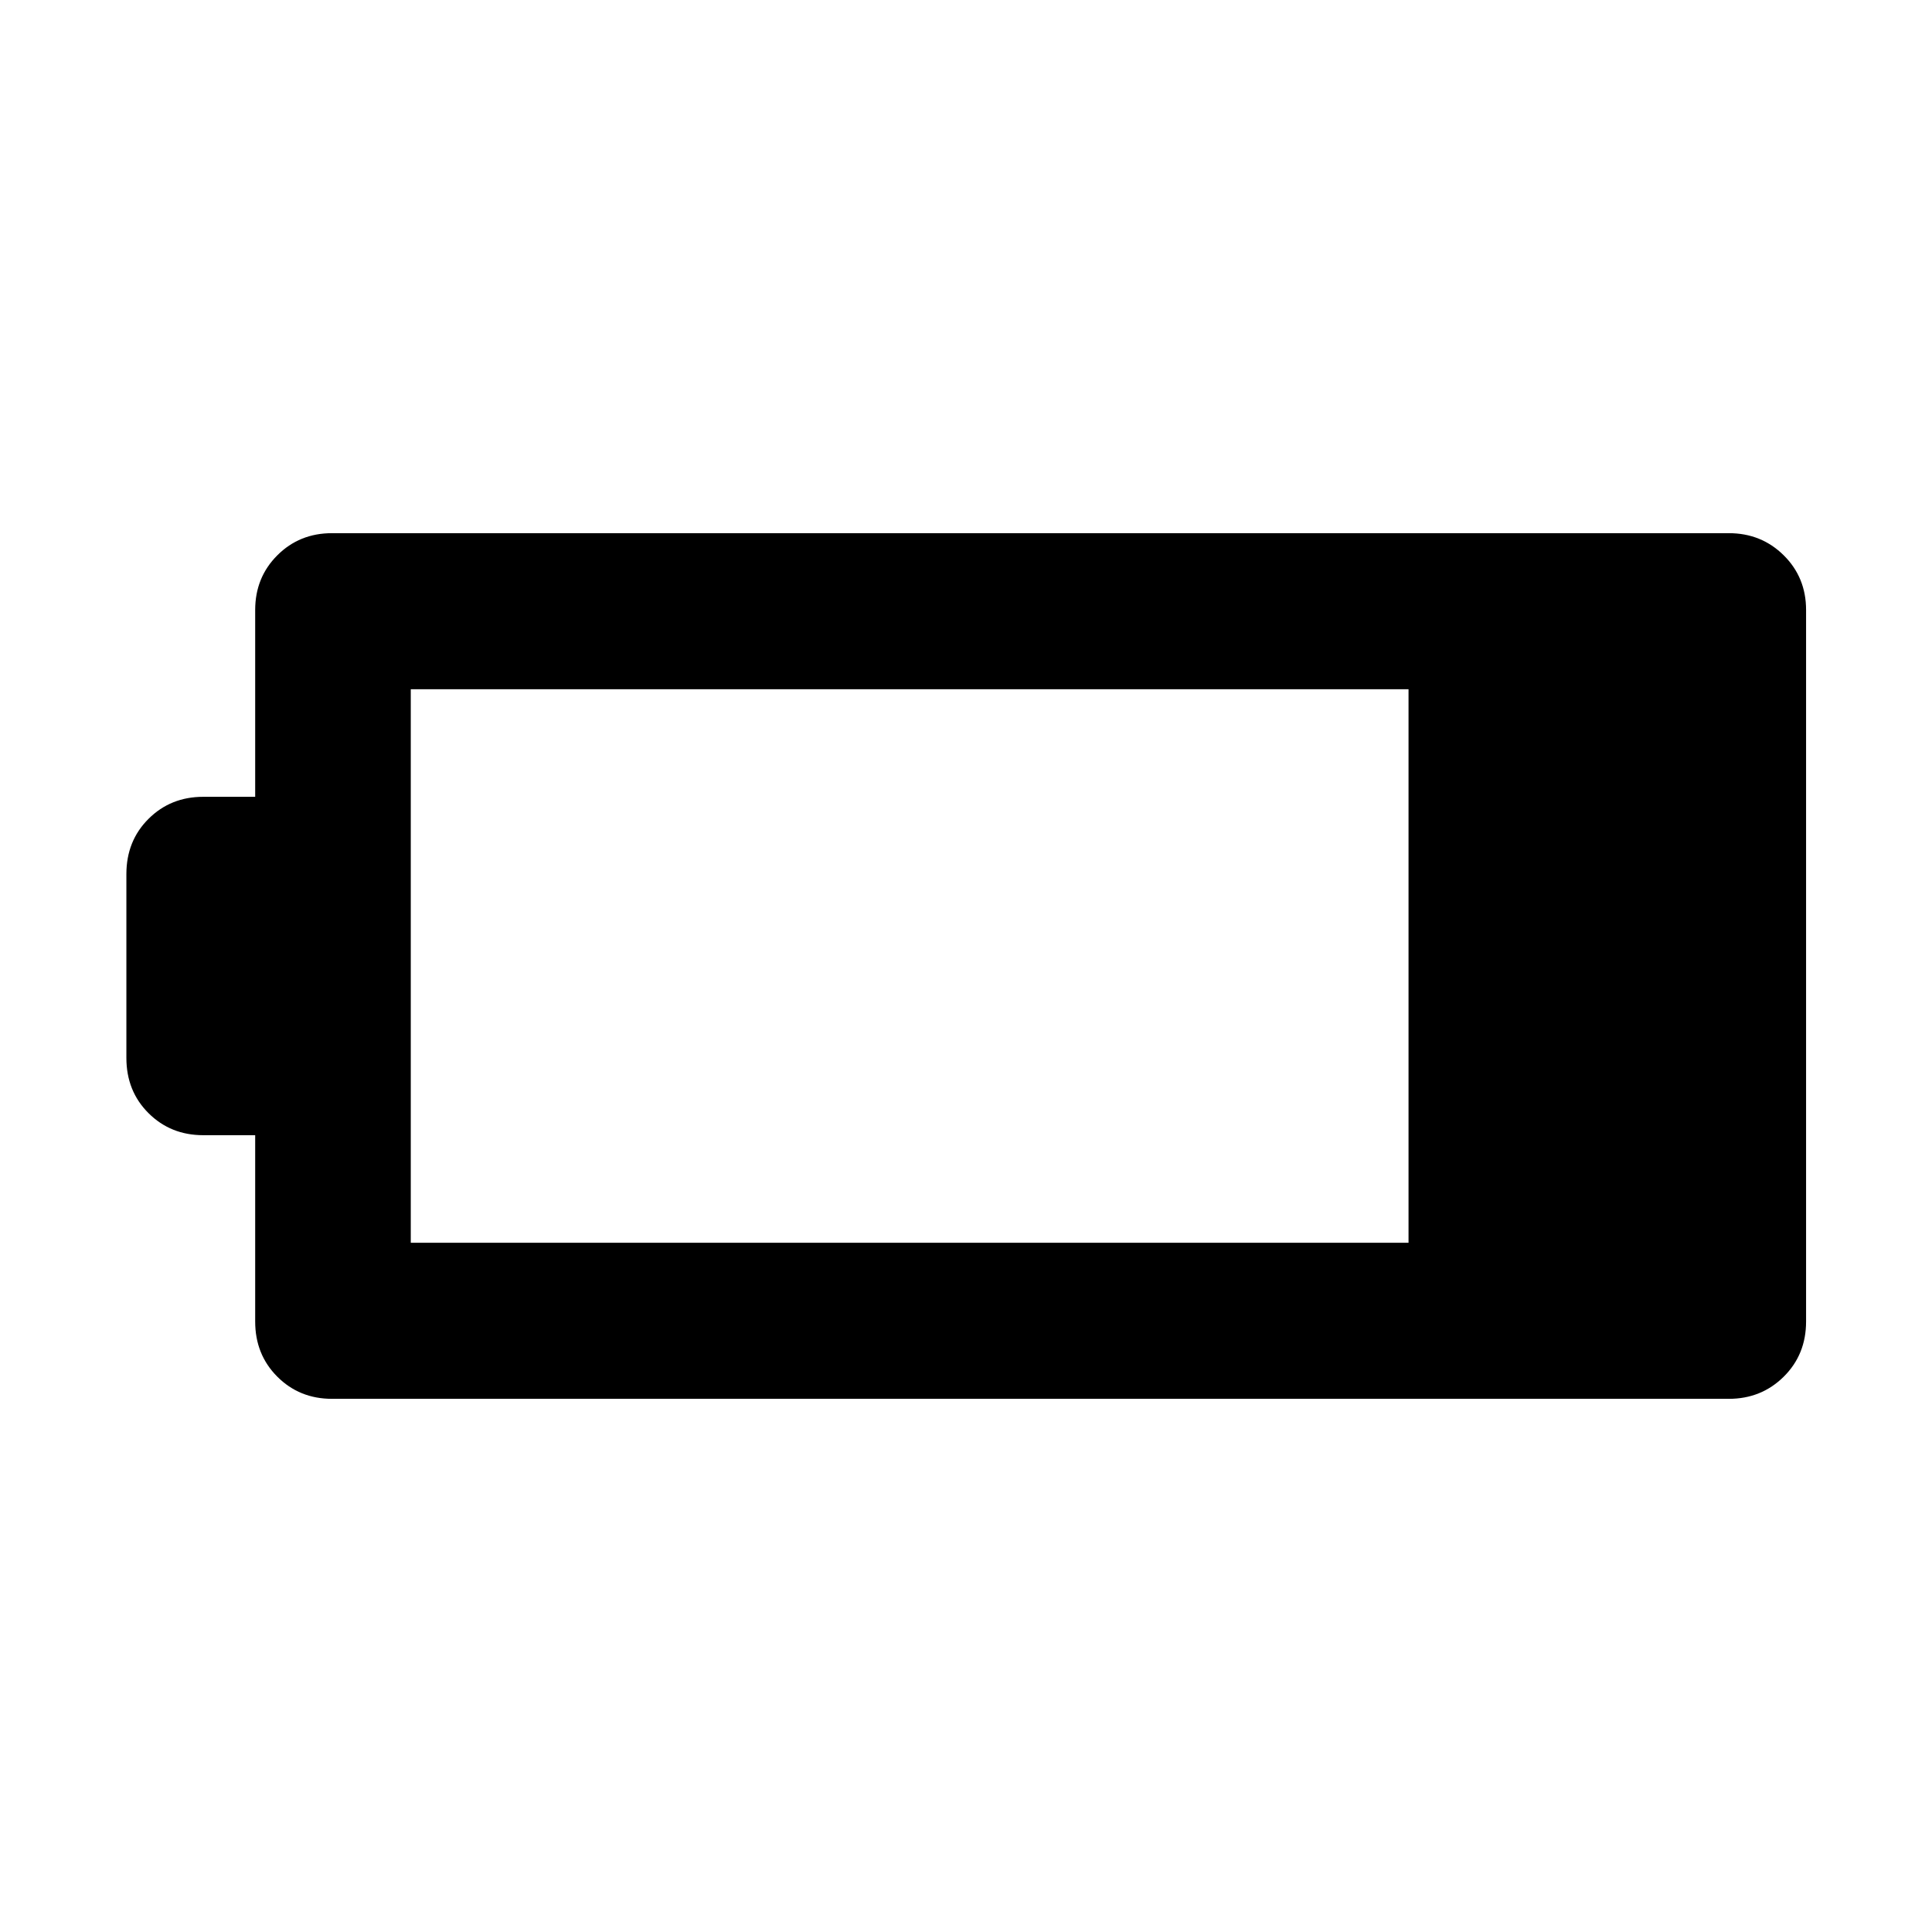 <svg xmlns="http://www.w3.org/2000/svg" height="48" viewBox="0 -960 960 960" width="48"><path d="M164.96-264.93q-16.16 0-27.16-11t-11-27.4v-92.6h-25.84q-16.16 0-27.16-10.95t-11-27.45v-91.34q0-16.5 11-27.45t27.16-10.95h25.84v-92.84q0-16.16 11-27.16t27.16-11h694.08q16.16 0 27.28 11 11.11 11 11.11 27.16v353.58q0 16.4-11.11 27.4-11.12 11-27.28 11H164.96Zm39.15-77.55h495.78v-275.04H204.11v275.04Z"/></svg>